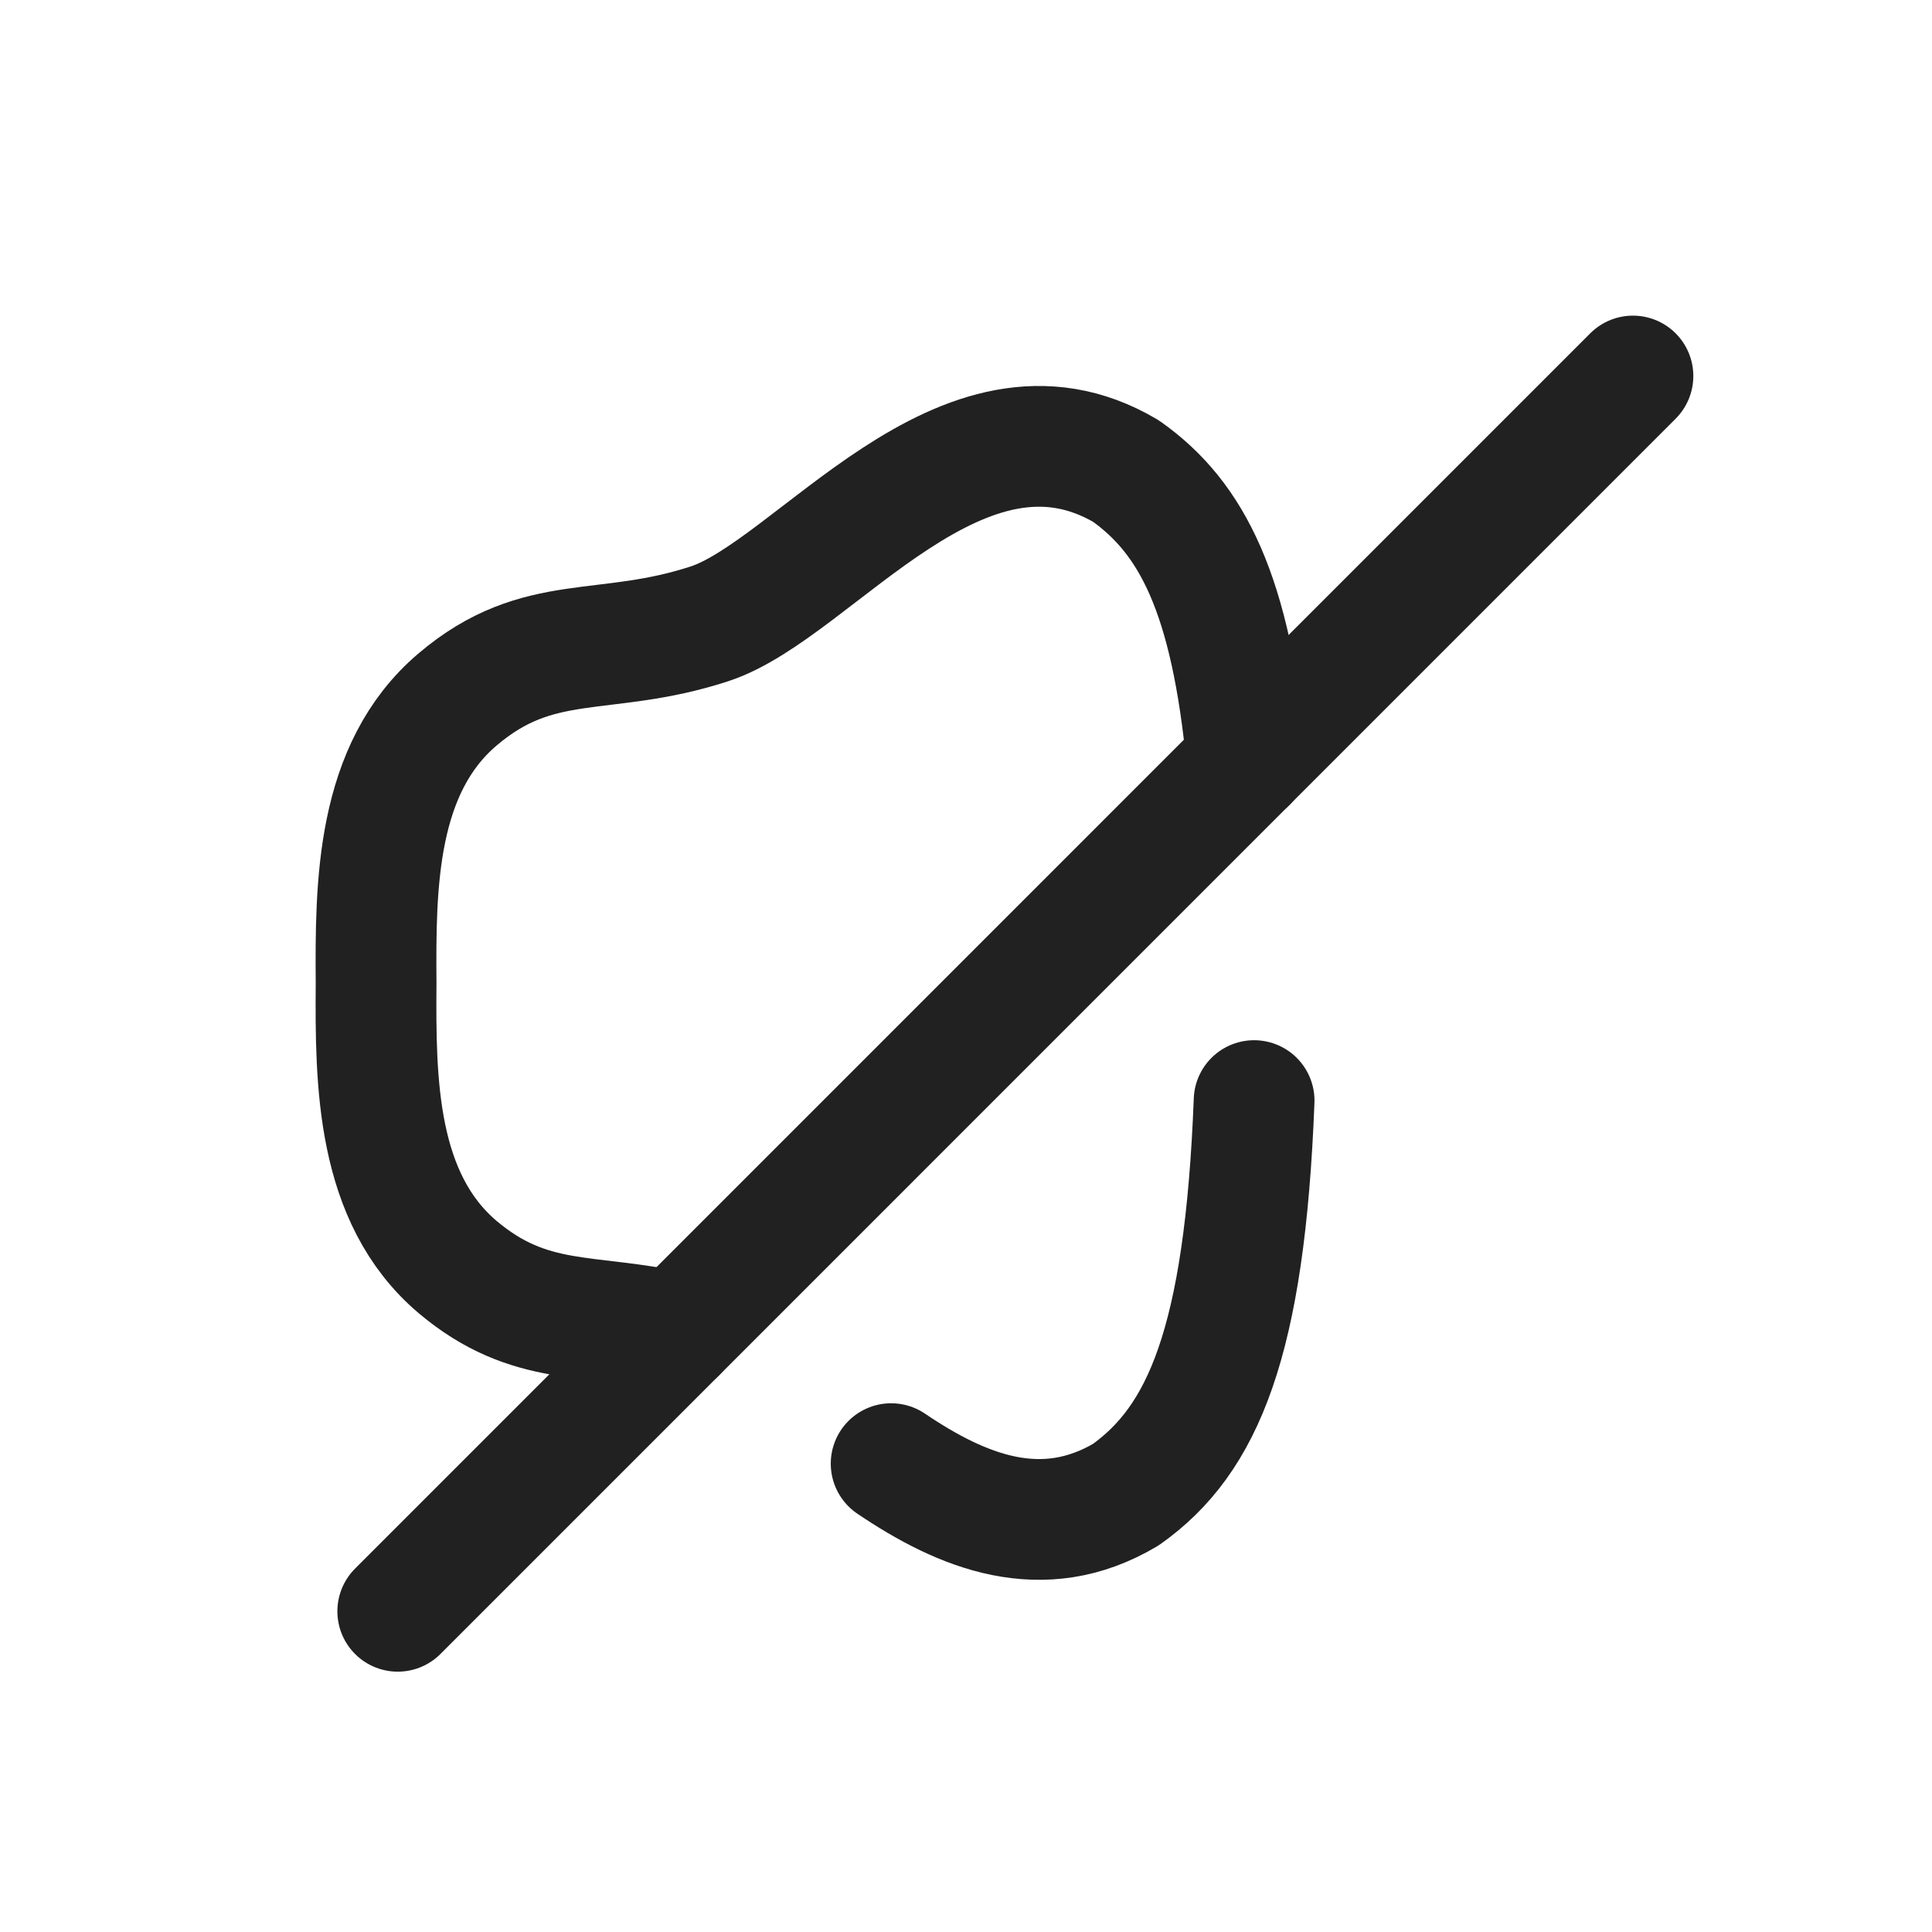 <svg width="24" height="24" viewBox="0 0 24 24" fill="none" xmlns="http://www.w3.org/2000/svg">
<g id="Iconly/Curved/Volume Off">
<g id="Volume Off">
<path id="Stroke 1" d="M8.403 16.553C7.321 16.303 6.587 16.5 5.684 15.739C4.672 14.88 4.663 13.44 4.672 12.214C4.663 10.988 4.672 9.548 5.684 8.689C6.695 7.83 7.5 8.179 8.815 7.749C10.121 7.32 11.956 4.653 13.987 5.852C14.81 6.434 15.293 7.382 15.49 9.467" stroke="#212121" stroke-width="1.5" stroke-linecap="round" stroke-linejoin="round"/>
<path id="Stroke 3" d="M15.579 13.672C15.463 16.678 14.944 17.886 13.987 18.566C12.949 19.184 11.956 18.781 11.07 18.182" stroke="#212121" stroke-width="1.5" stroke-linecap="round" stroke-linejoin="round"/>
<path id="Stroke 5" d="M20.285 4.671L4.941 20.016" stroke="#212121" stroke-width="1.5" stroke-linecap="round" stroke-linejoin="round"/>
</g>
</g>
</svg>
